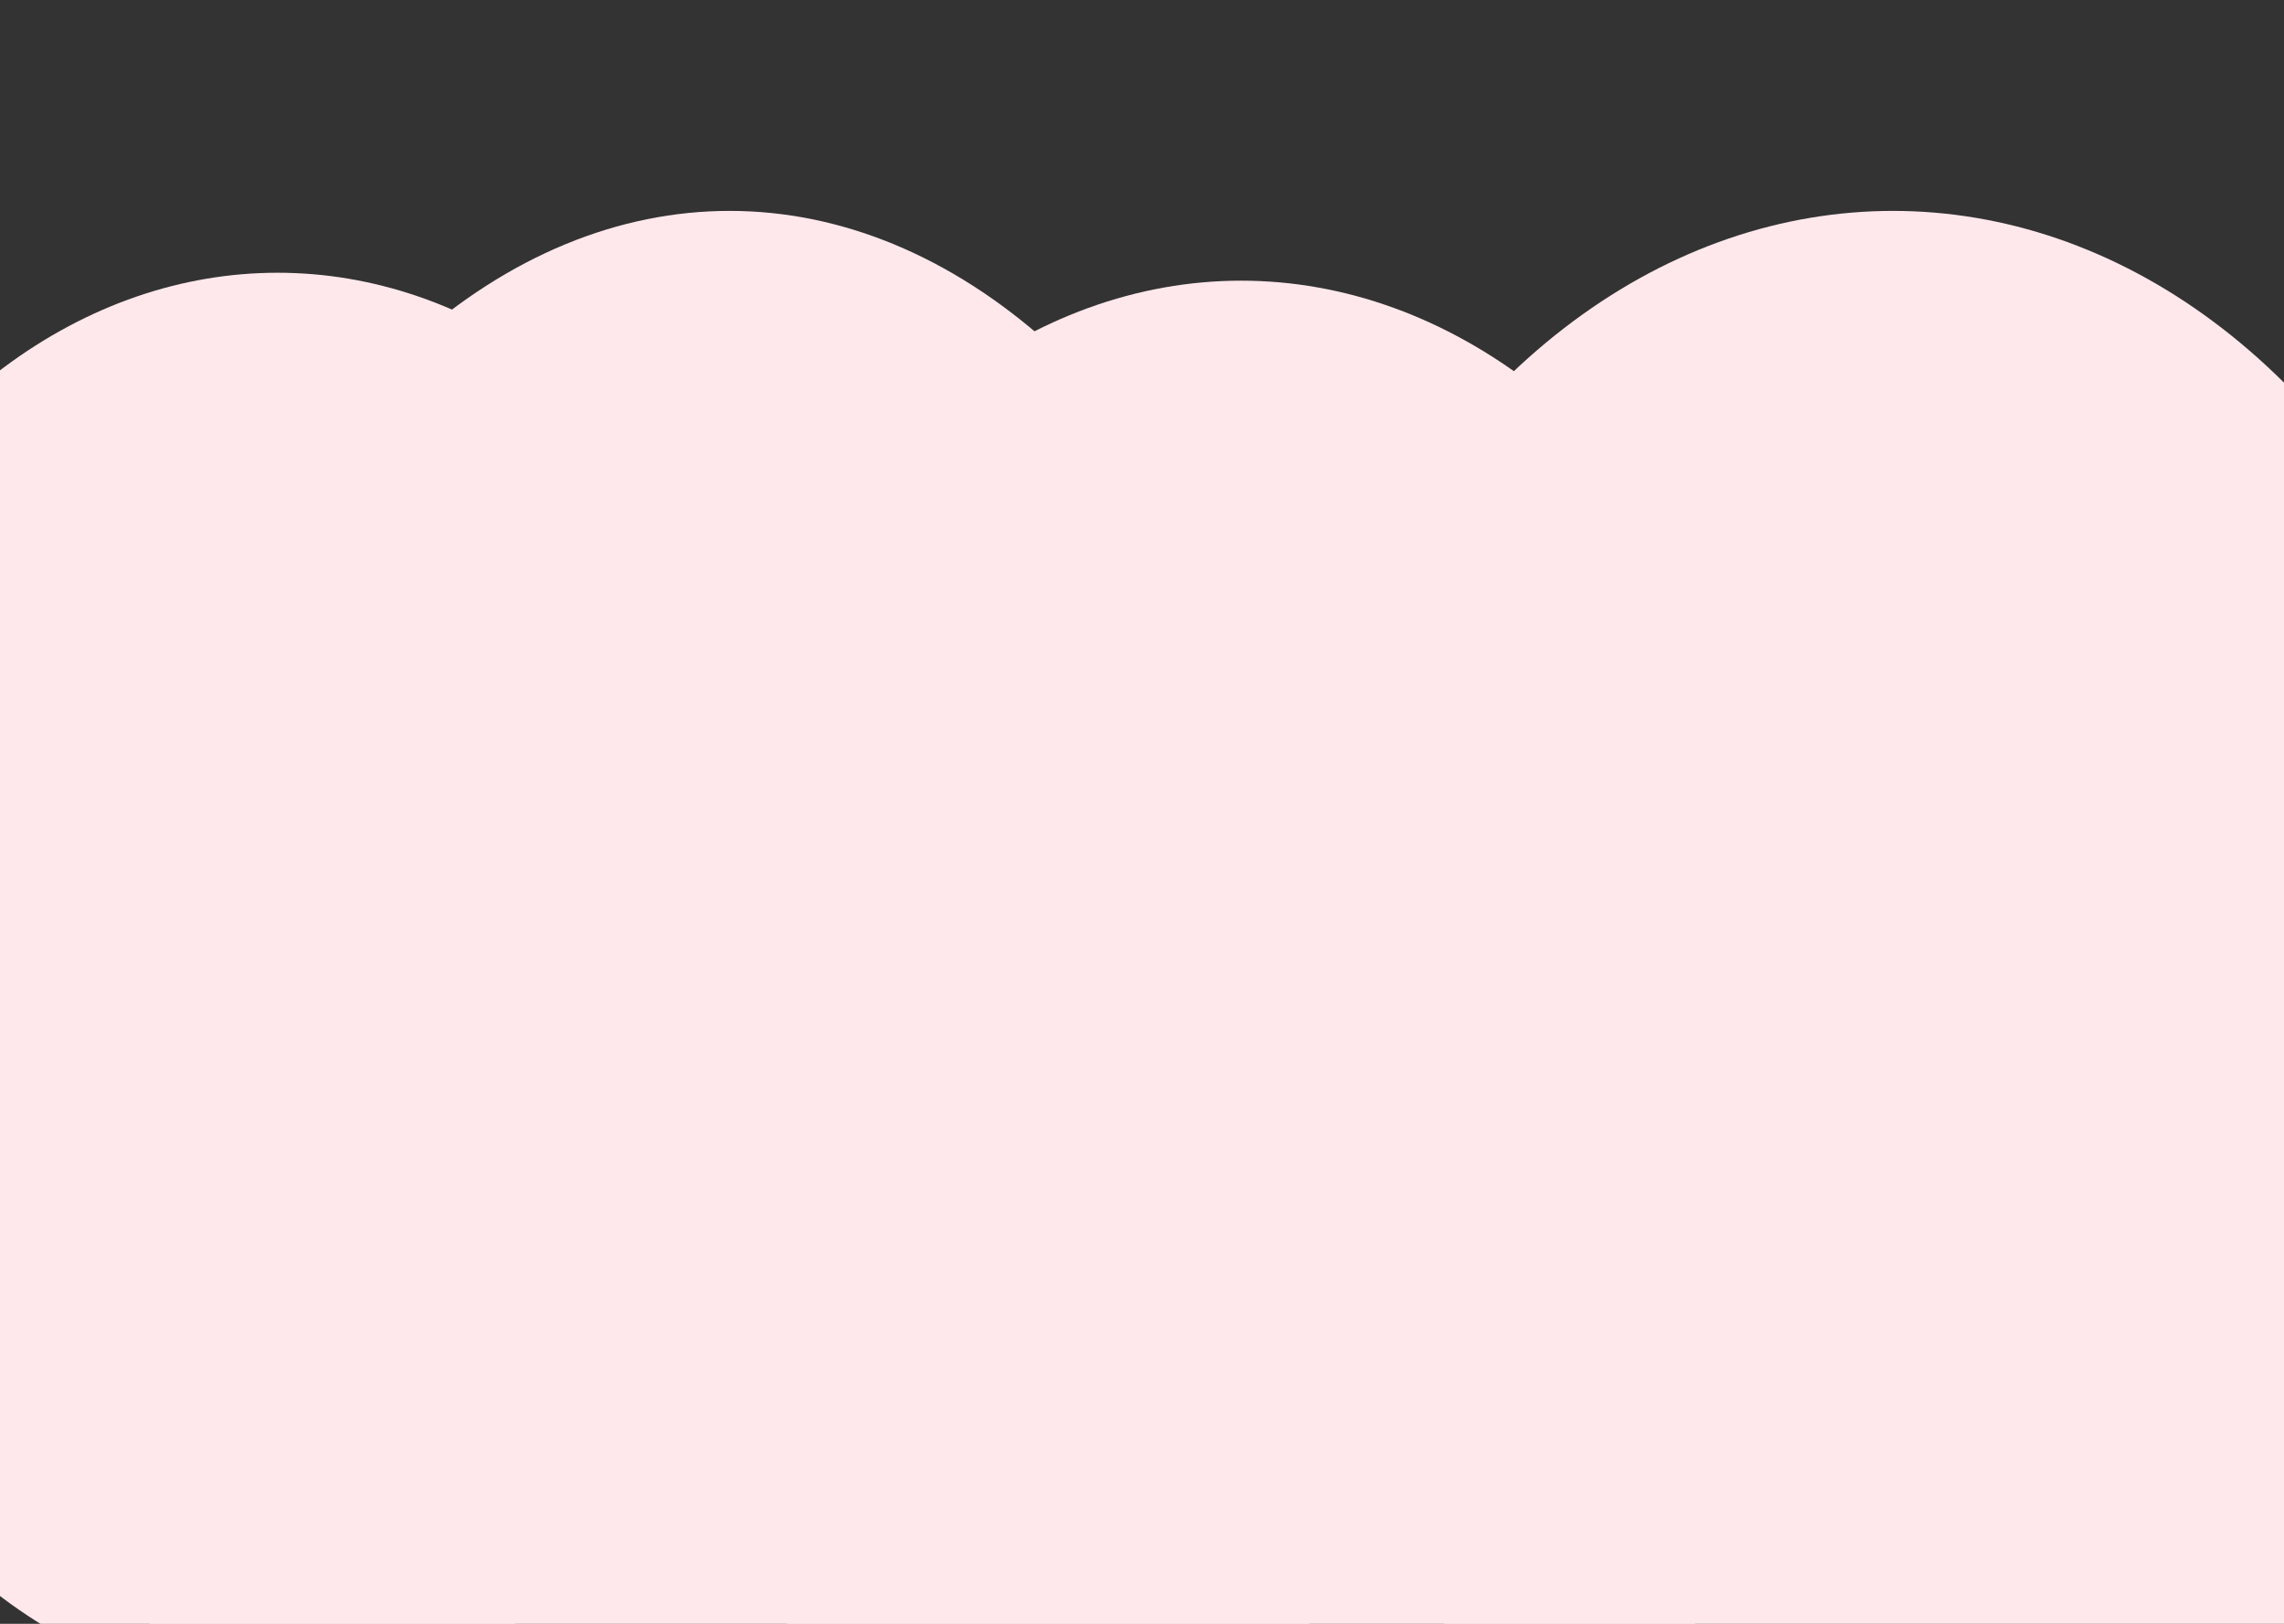 <svg width="1440" height="1024" viewBox="0 0 1440 1024" fill="none" xmlns="http://www.w3.org/2000/svg">
<rect x="0" y="0" width="1440" height="1024" fill="#333333" stroke="none"/>
<g clip-path="url(#clip0_2001_1456)">
<ellipse cx="175" cy="620" rx="346" ry="448" fill="#FFE8EC"/>
<ellipse cx="460" cy="760" rx="403" ry="627" fill="#FFE8EC"/>
<ellipse cx="782.5" cy="691" rx="375.5" ry="514" fill="#FFE8EC"/>
<ellipse cx="1193.5" cy="653" rx="403.5" ry="520" fill="#FFE8EC"/>
</g>
<defs>
<clipPath id="clip0_2001_1456">
<rect width="1440" height="1024" fill="white"/>
</clipPath>
</defs>
</svg>
